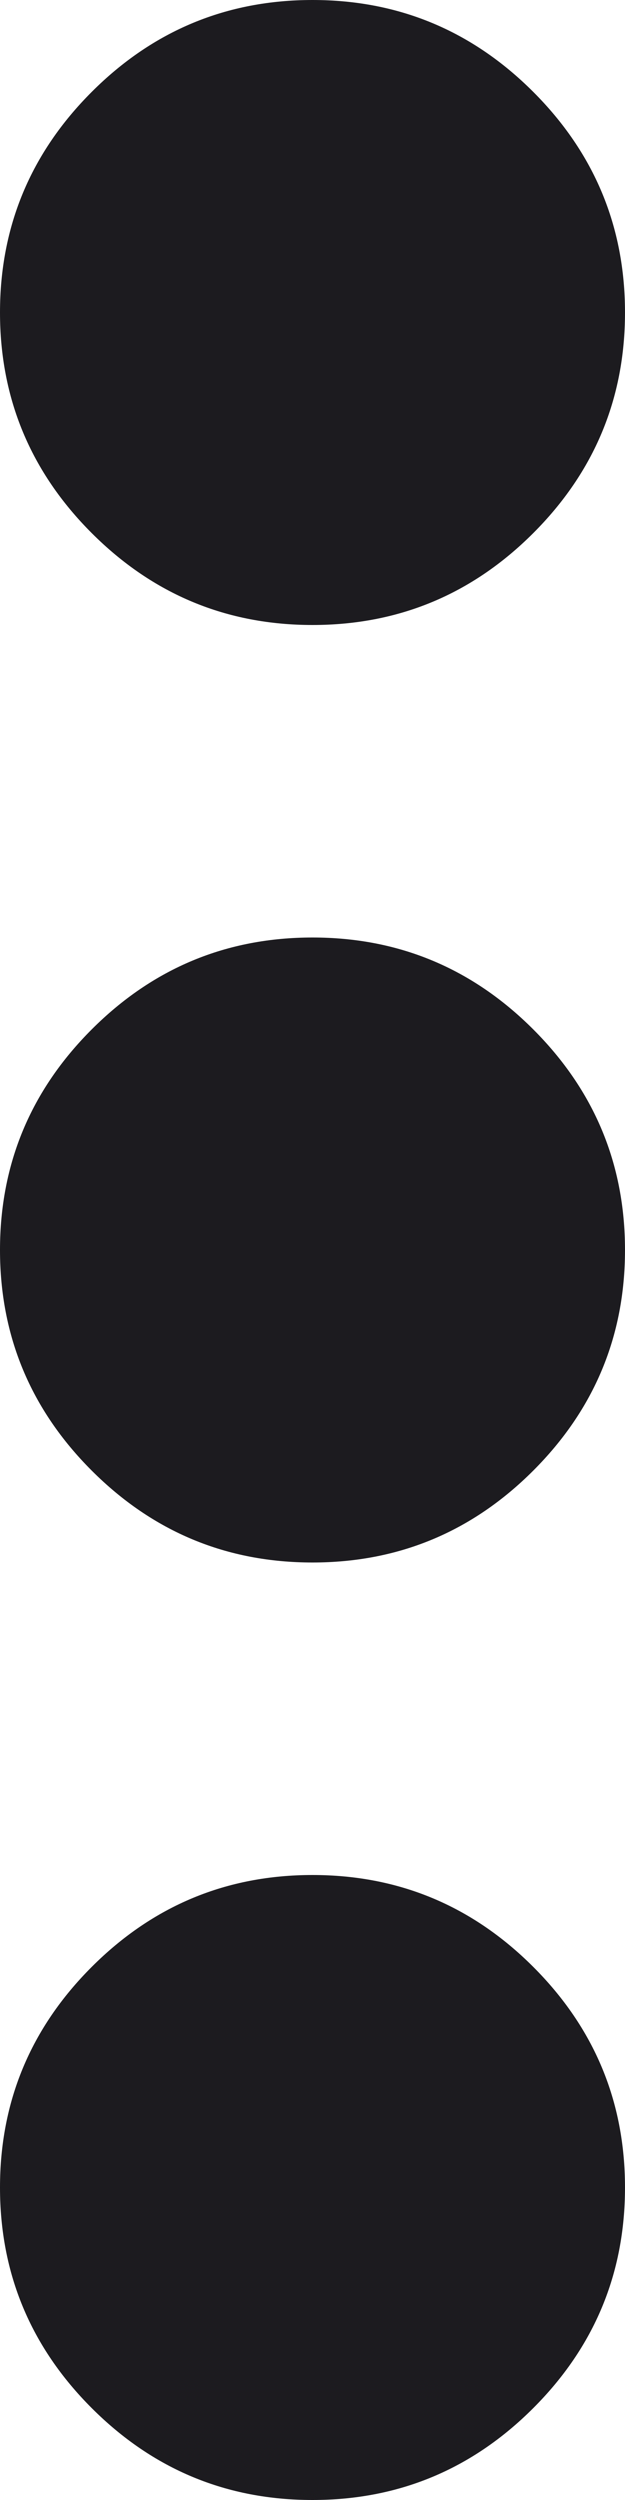 <svg width="10" height="40" viewBox="0 0 10 40" fill="none" xmlns="http://www.w3.org/2000/svg">
<path d="M5 40C3.625 40 2.448 39.51 1.469 38.531C0.49 37.552 0 36.375 0 35C0 33.625 0.49 32.448 1.469 31.469C2.448 30.49 3.625 30 5 30C6.375 30 7.552 30.49 8.531 31.469C9.51 32.448 10 33.625 10 35C10 36.375 9.51 37.552 8.531 38.531C7.552 39.51 6.375 40 5 40ZM5 25C3.625 25 2.448 24.51 1.469 23.531C0.49 22.552 0 21.375 0 20C0 18.625 0.49 17.448 1.469 16.469C2.448 15.49 3.625 15 5 15C6.375 15 7.552 15.49 8.531 16.469C9.51 17.448 10 18.625 10 20C10 21.375 9.51 22.552 8.531 23.531C7.552 24.51 6.375 25 5 25ZM5 10C3.625 10 2.448 9.51 1.469 8.531C0.49 7.552 0 6.375 0 5C0 3.625 0.49 2.448 1.469 1.469C2.448 0.49 3.625 0 5 0C6.375 0 7.552 0.49 8.531 1.469C9.51 2.448 10 3.625 10 5C10 6.375 9.51 7.552 8.531 8.531C7.552 9.51 6.375 10 5 10Z" fill="#1C1B1F"/>
</svg>
